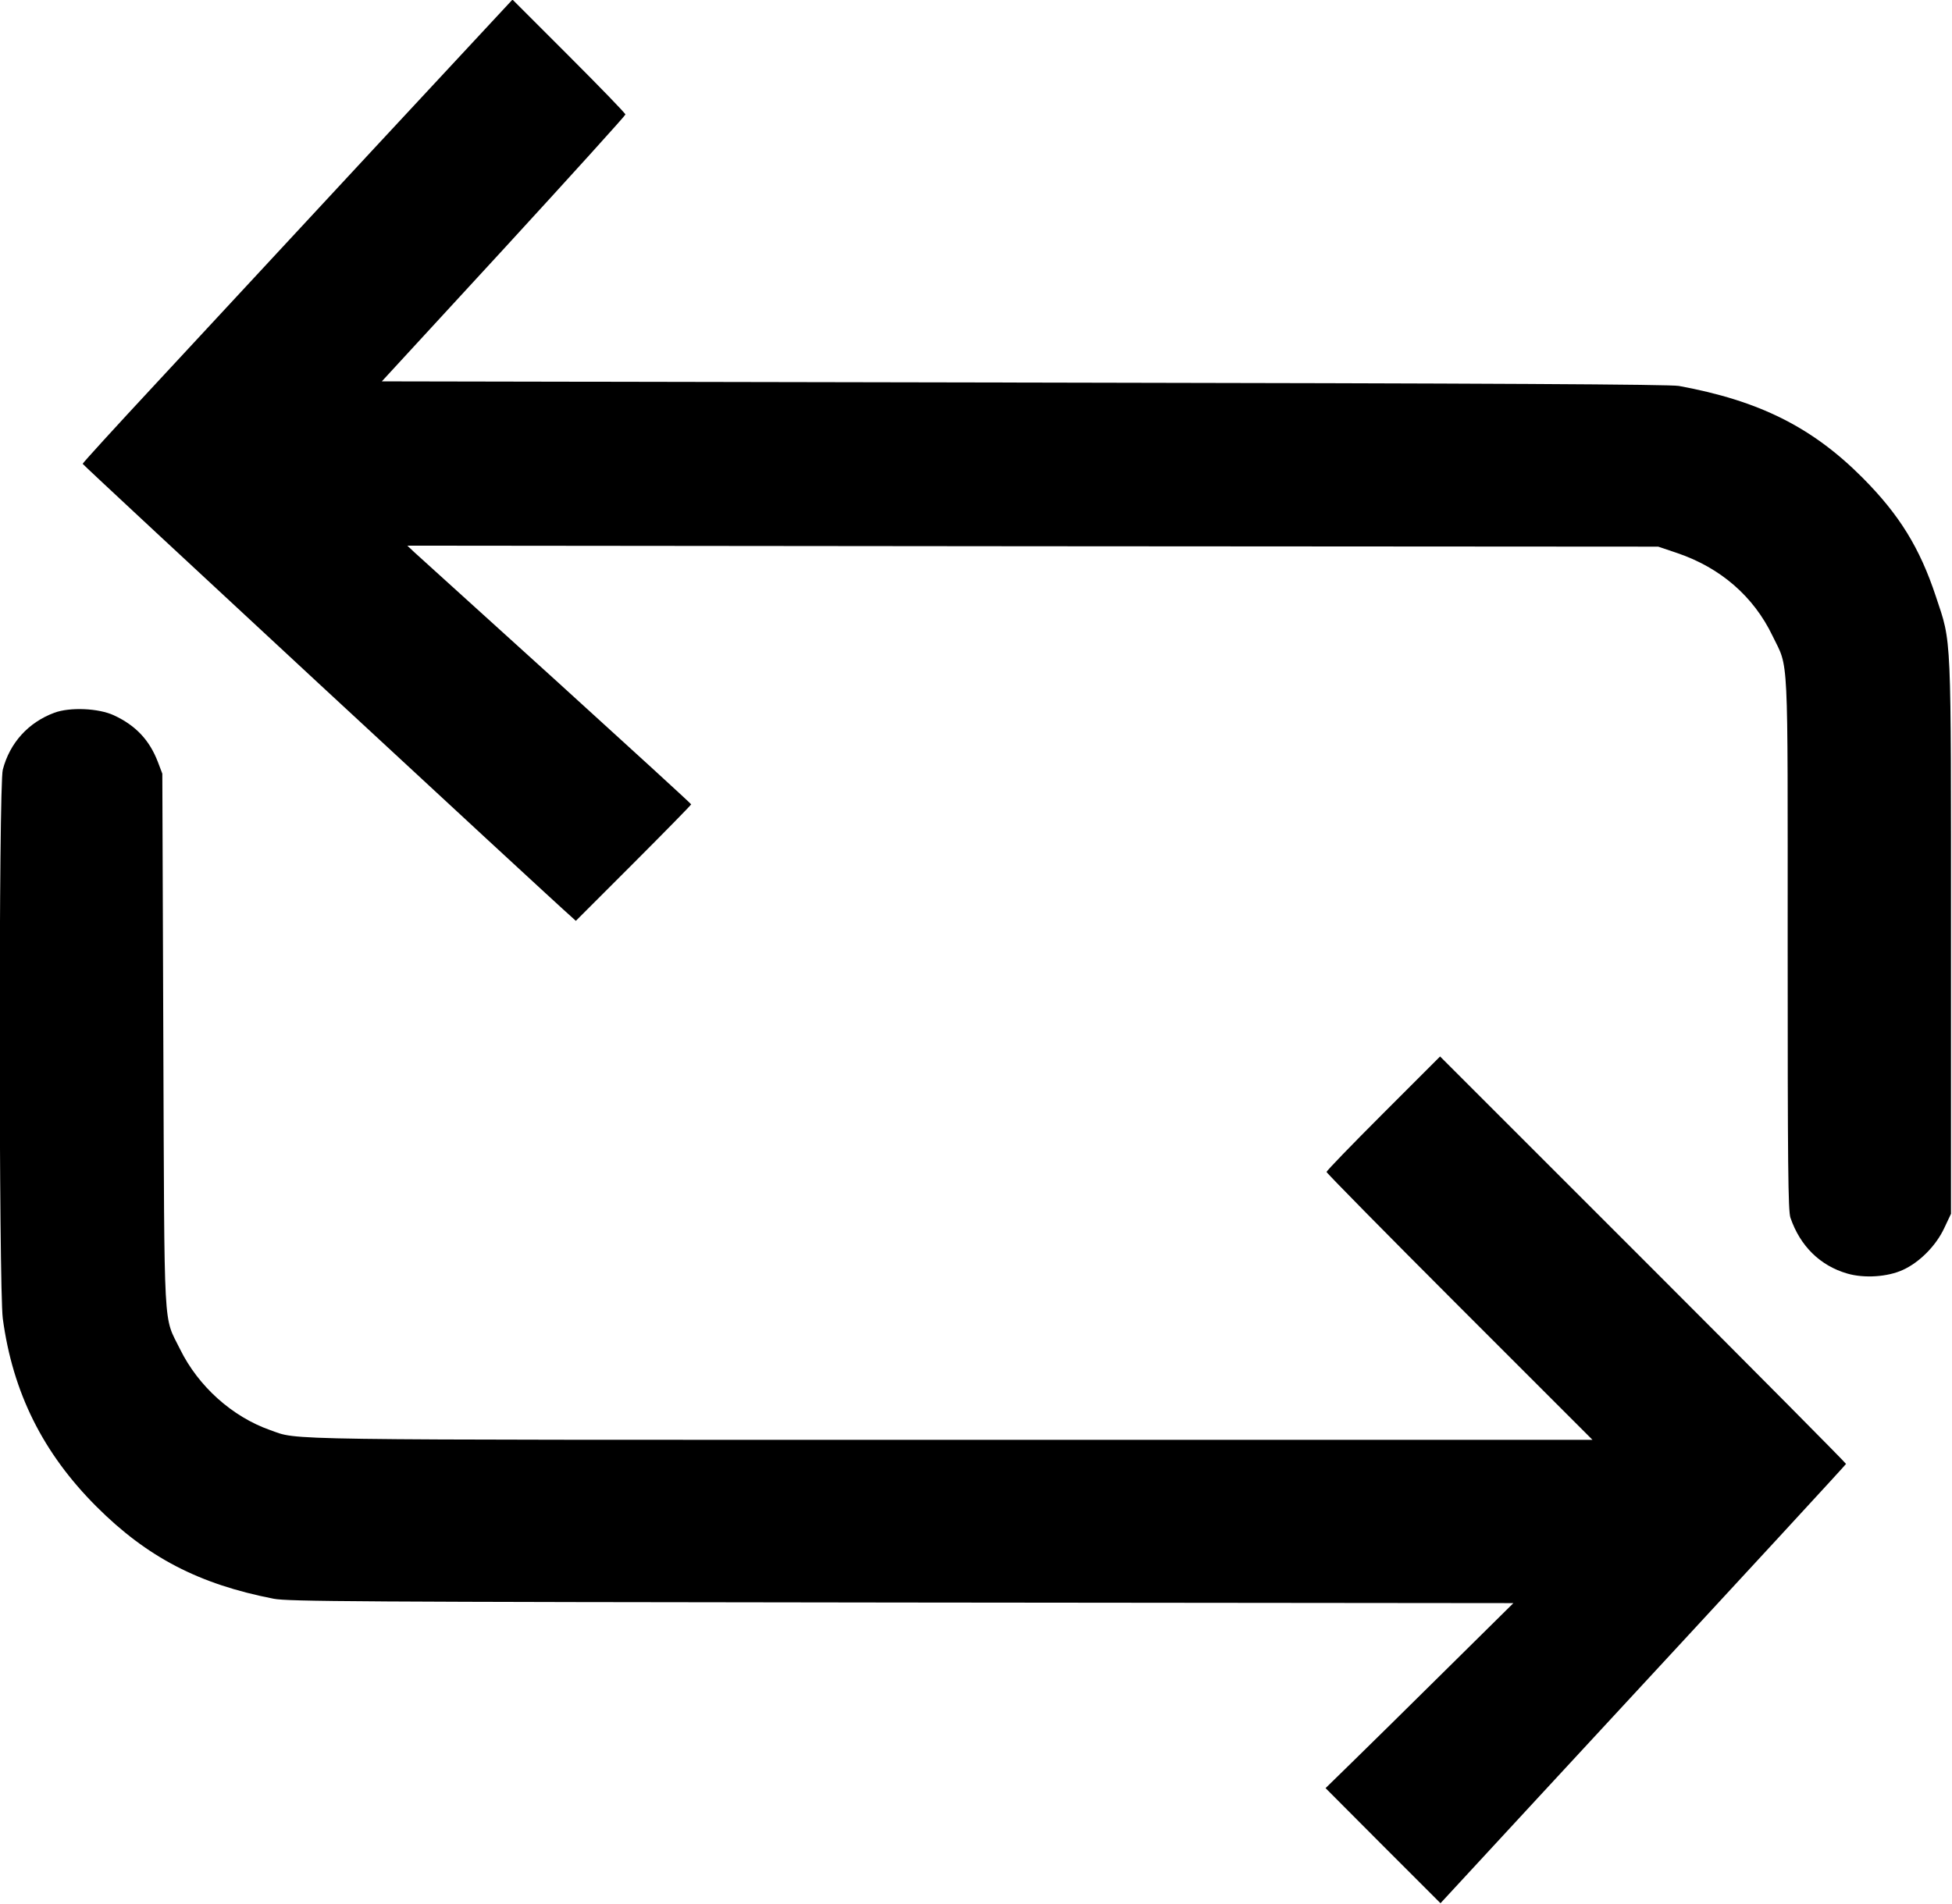<?xml version="1.0" standalone="no"?>
<!DOCTYPE svg PUBLIC "-//W3C//DTD SVG 20010904//EN"
 "http://www.w3.org/TR/2001/REC-SVG-20010904/DTD/svg10.dtd">
<svg version="1.0" xmlns="http://www.w3.org/2000/svg"
 width="980pt" height="956pt" viewBox="0 0 980 956"
 preserveAspectRatio="xMidYMid meet">

<g transform="translate(0,956) scale(0.1,-0.1)"
fill="#000000" stroke="none">
<path d="M1859 8794 c-392 -423 -878 -946 -1079 -1163 -201 -216 -365 -396
-365 -400 0 -6 2356 -2190 2454 -2275 l22 -20 289 289 c160 160 290 293 290
296 0 3 -305 282 -677 620 -373 338 -694 629 -713 646 l-35 33 3140 -3 3140
-2 95 -32 c218 -74 384 -218 479 -416 82 -170 76 -48 76 -1547 0 -1112 2
-1342 14 -1375 49 -143 150 -241 285 -280 85 -25 203 -17 279 18 84 38 167
122 208 210 l34 72 0 1385 c0 1558 4 1474 -76 1715 -81 245 -184 411 -368 596
-253 254 -519 387 -922 461 -48 8 -879 13 -3288 17 l-3224 6 612 665 c336 366
611 670 611 675 0 6 -128 138 -284 294 l-283 283 -714 -768z"/>
<path d="M273 5981 c-130 -48 -224 -151 -259 -286 -21 -76 -20 -2604 0 -2756
50 -372 202 -676 470 -944 255 -255 515 -390 890 -463 73 -14 401 -16 3152
-19 l3072 -3 -342 -338 c-187 -185 -399 -394 -471 -464 l-130 -127 288 -289
289 -289 486 526 c1159 1252 1547 1674 1550 1680 1 3 -457 465 -1018 1026
l-1020 1020 -285 -285 c-157 -157 -285 -289 -285 -295 0 -5 300 -310 667 -677
l668 -668 -3217 0 c-3461 0 -3273 -3 -3422 49 -190 67 -360 219 -452 406 -85
174 -78 43 -84 1550 l-5 1340 -22 58 c-42 110 -111 184 -221 235 -77 36 -221
42 -299 13z"/>
</g>
</svg>

